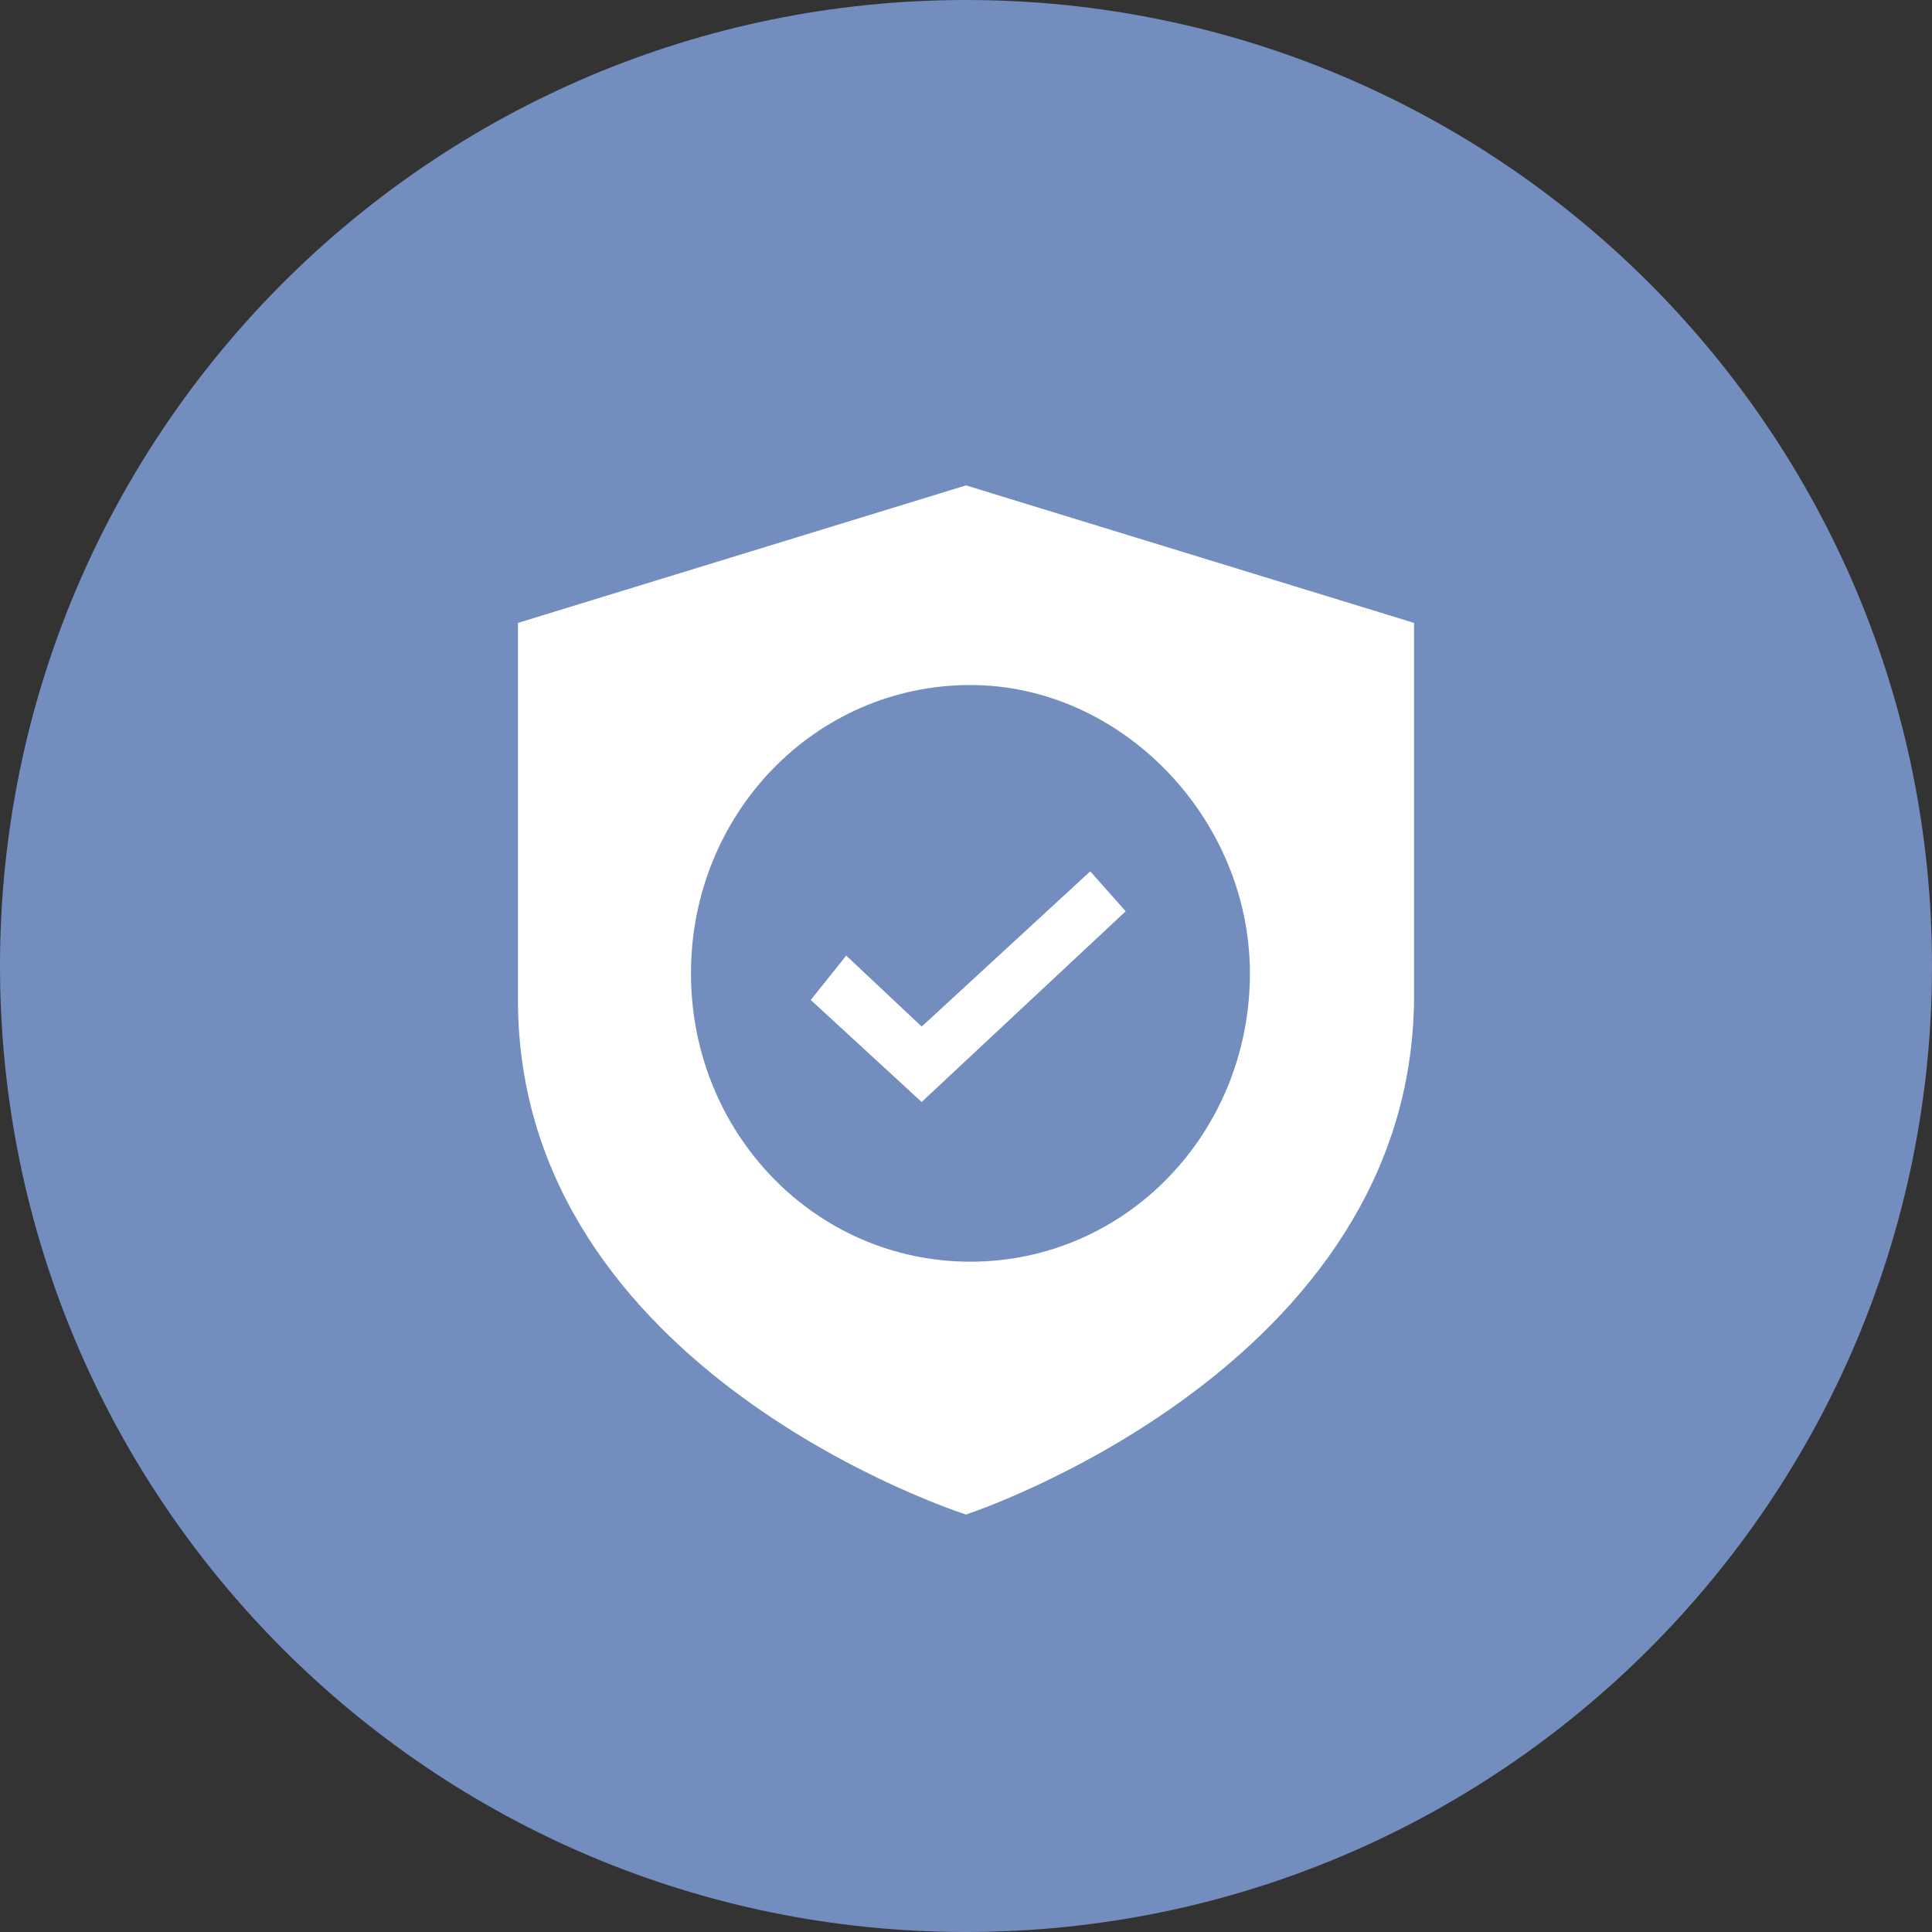 <svg width="1024" height="1024" viewBox="0 0 1024 1024" fill="none" xmlns="http://www.w3.org/2000/svg">
<rect x="0" y="0" width="1024" height="1024" fill="#333333" stroke="none"/>
<g clip-path="url(#clip0_2_3057)">
<path d="M512 1024C794.77 1024 1024 794.77 1024 512C1024 229.23 794.77 0 512 0C229.23 0 0 229.23 0 512C0 794.77 229.23 1024 512 1024Z" fill="#728DBE"/>
<path d="M749.47 330.15L512 257.27L274.53 330.15V530C274.53 727.5 512 802.73 512 802.73C512 802.73 749.47 725.14 749.47 527.65V330.15ZM514.35 668.72C432.06 668.72 366.23 600.54 366.23 515.9C366.23 431.26 432.06 363.08 514.35 363.08C594.29 363.08 662.47 433.61 662.47 515.9C662.47 600.53 596.64 668.72 514.35 668.72ZM596.64 483L488.49 584.08L429.71 530L448.52 506.49L488.52 544.11L577.86 461.82L596.64 483Z" fill="white"/>
</g>
<defs>
<clipPath id="clip0_2_3057">
<rect width="1024" height="1024" fill="white"/>
</clipPath>
</defs>
</svg>
